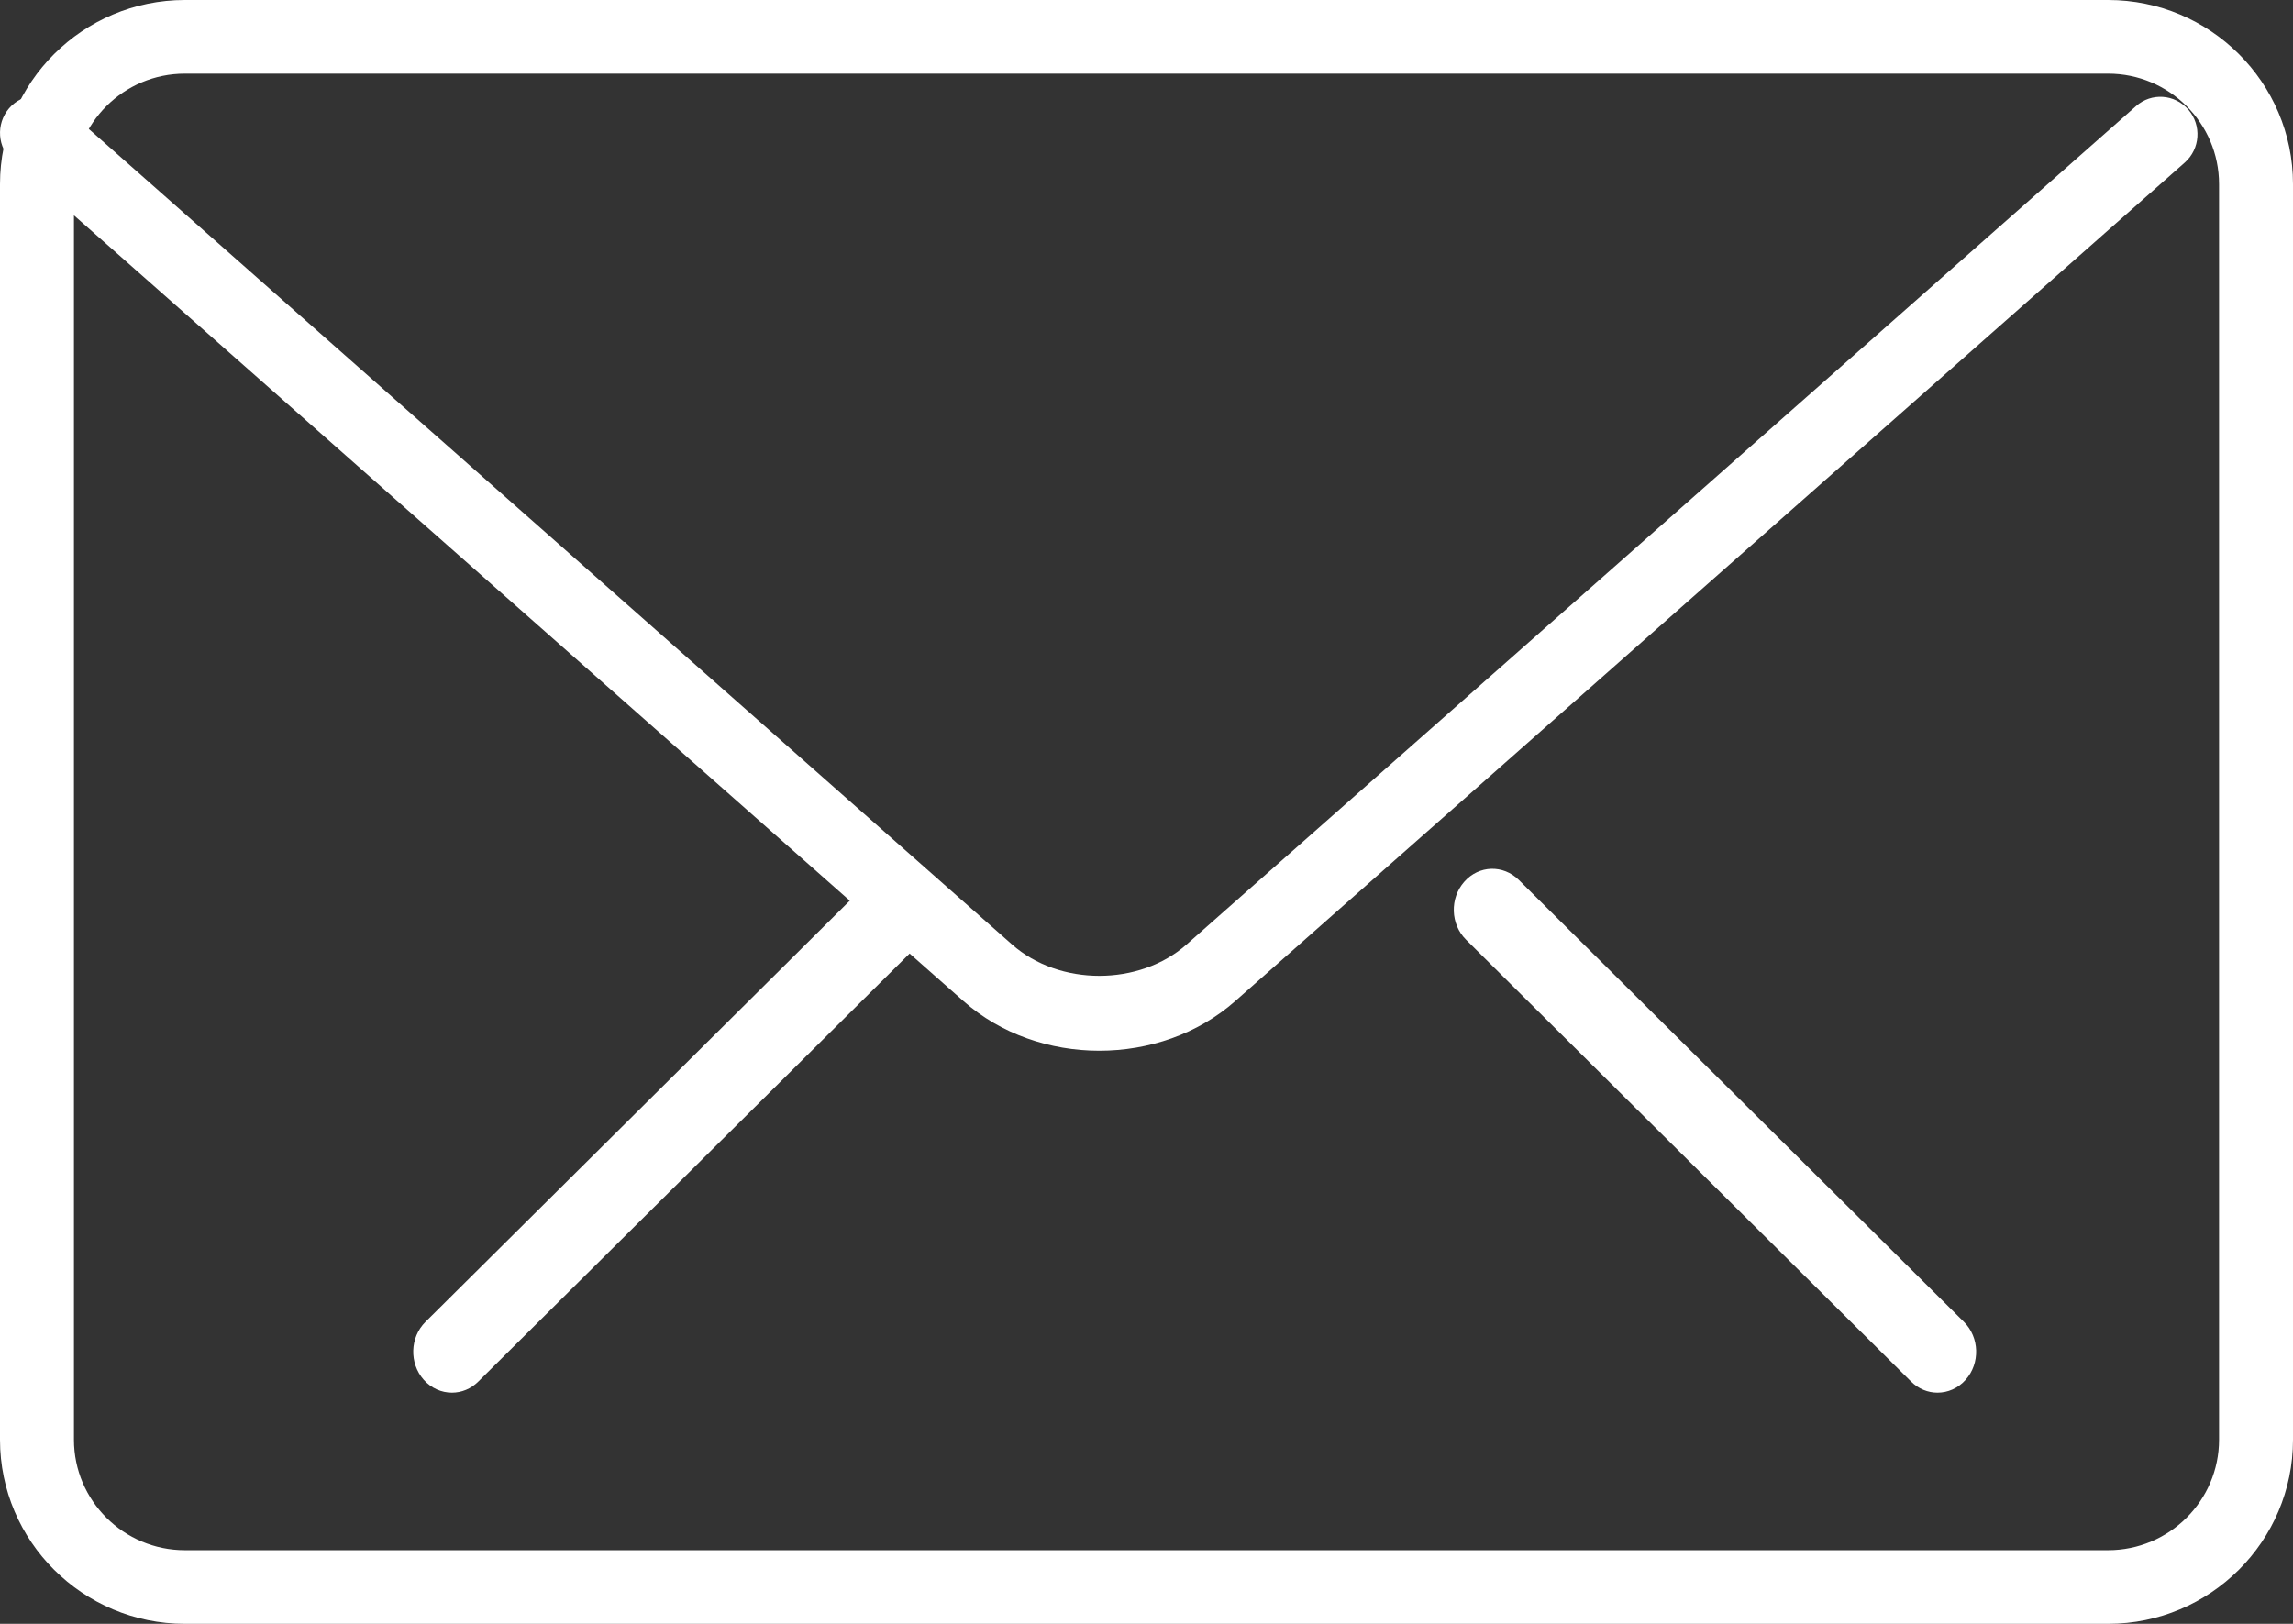 <?xml version="1.0" encoding="UTF-8"?>
<svg width="24px" height="17px" viewBox="0 0 24 17" version="1.1" xmlns="http://www.w3.org/2000/svg" xmlns:xlink="http://www.w3.org/1999/xlink">
    <rect x="0" y="0" width="24" height="17" fill="#333333" stroke="none"/>
    <!-- Generator: Sketch 49.3 (51167) - http://www.bohemiancoding.com/sketch -->
    <title>mail</title>
    <desc>Created with Sketch.</desc>
    <defs></defs>
    <g id="Page-1" stroke="none" stroke-width="1" fill="none" fill-rule="evenodd">
        <g id="Desktop-Landscape-Copy-3" transform="translate(-82, -742)" fill="#FFFFFF" fill-rule="nonzero">
            <g id="mail" transform="translate(82, 742)">
                <g id="Group" transform="translate(4, 9)">
                    <path d="M16.279,5.58 C16.179,5.58 16.08,5.541 16.002,5.463 L11.344,0.837 C11.181,0.675 11.173,0.404 11.326,0.231 C11.479,0.057 11.734,0.05 11.898,0.213 L16.556,4.839 C16.719,5.001 16.727,5.272 16.574,5.445 C16.494,5.535 16.387,5.58 16.279,5.58 Z" id="Shape"></path>
                    <path d="M0.73,5.58 C0.623,5.58 0.515,5.535 0.435,5.445 C0.282,5.272 0.29,5.001 0.453,4.839 L5.112,0.213 C5.276,0.051 5.532,0.058 5.684,0.231 C5.837,0.404 5.829,0.675 5.667,0.837 L1.007,5.463 C0.929,5.541 0.83,5.58 0.73,5.58 Z" id="Shape"></path>
                </g>
                <path d="M22.065,17 L1.935,17 C0.868,17 0,16.136 0,15.072 L0,1.928 C0,0.864 0.868,0 1.935,0 L22.065,0 C23.132,0 24,0.864 24,1.928 L24,15.072 C24,16.136 23.132,17 22.065,17 Z M1.935,0.771 C1.295,0.771 0.774,1.29 0.774,1.928 L0.774,15.072 C0.774,15.71 1.295,16.229 1.935,16.229 L22.065,16.229 C22.705,16.229 23.226,15.71 23.226,15.072 L23.226,1.928 C23.226,1.29 22.705,0.771 22.065,0.771 L1.935,0.771 Z" id="Shape"></path>
                <path d="M11.506,11 C10.991,11 10.476,10.827 10.084,10.48 L0.133,1.688 C-0.028,1.546 -0.045,1.298 0.095,1.134 C0.237,0.97 0.481,0.955 0.642,1.096 L10.593,9.888 C11.088,10.325 11.925,10.325 12.419,9.888 L22.358,1.11 C22.518,0.968 22.762,0.984 22.905,1.148 C23.045,1.312 23.029,1.559 22.867,1.702 L12.929,10.48 C12.536,10.827 12.022,11 11.506,11 Z" id="Shape"></path>
            </g>
        </g>
    </g>
</svg>